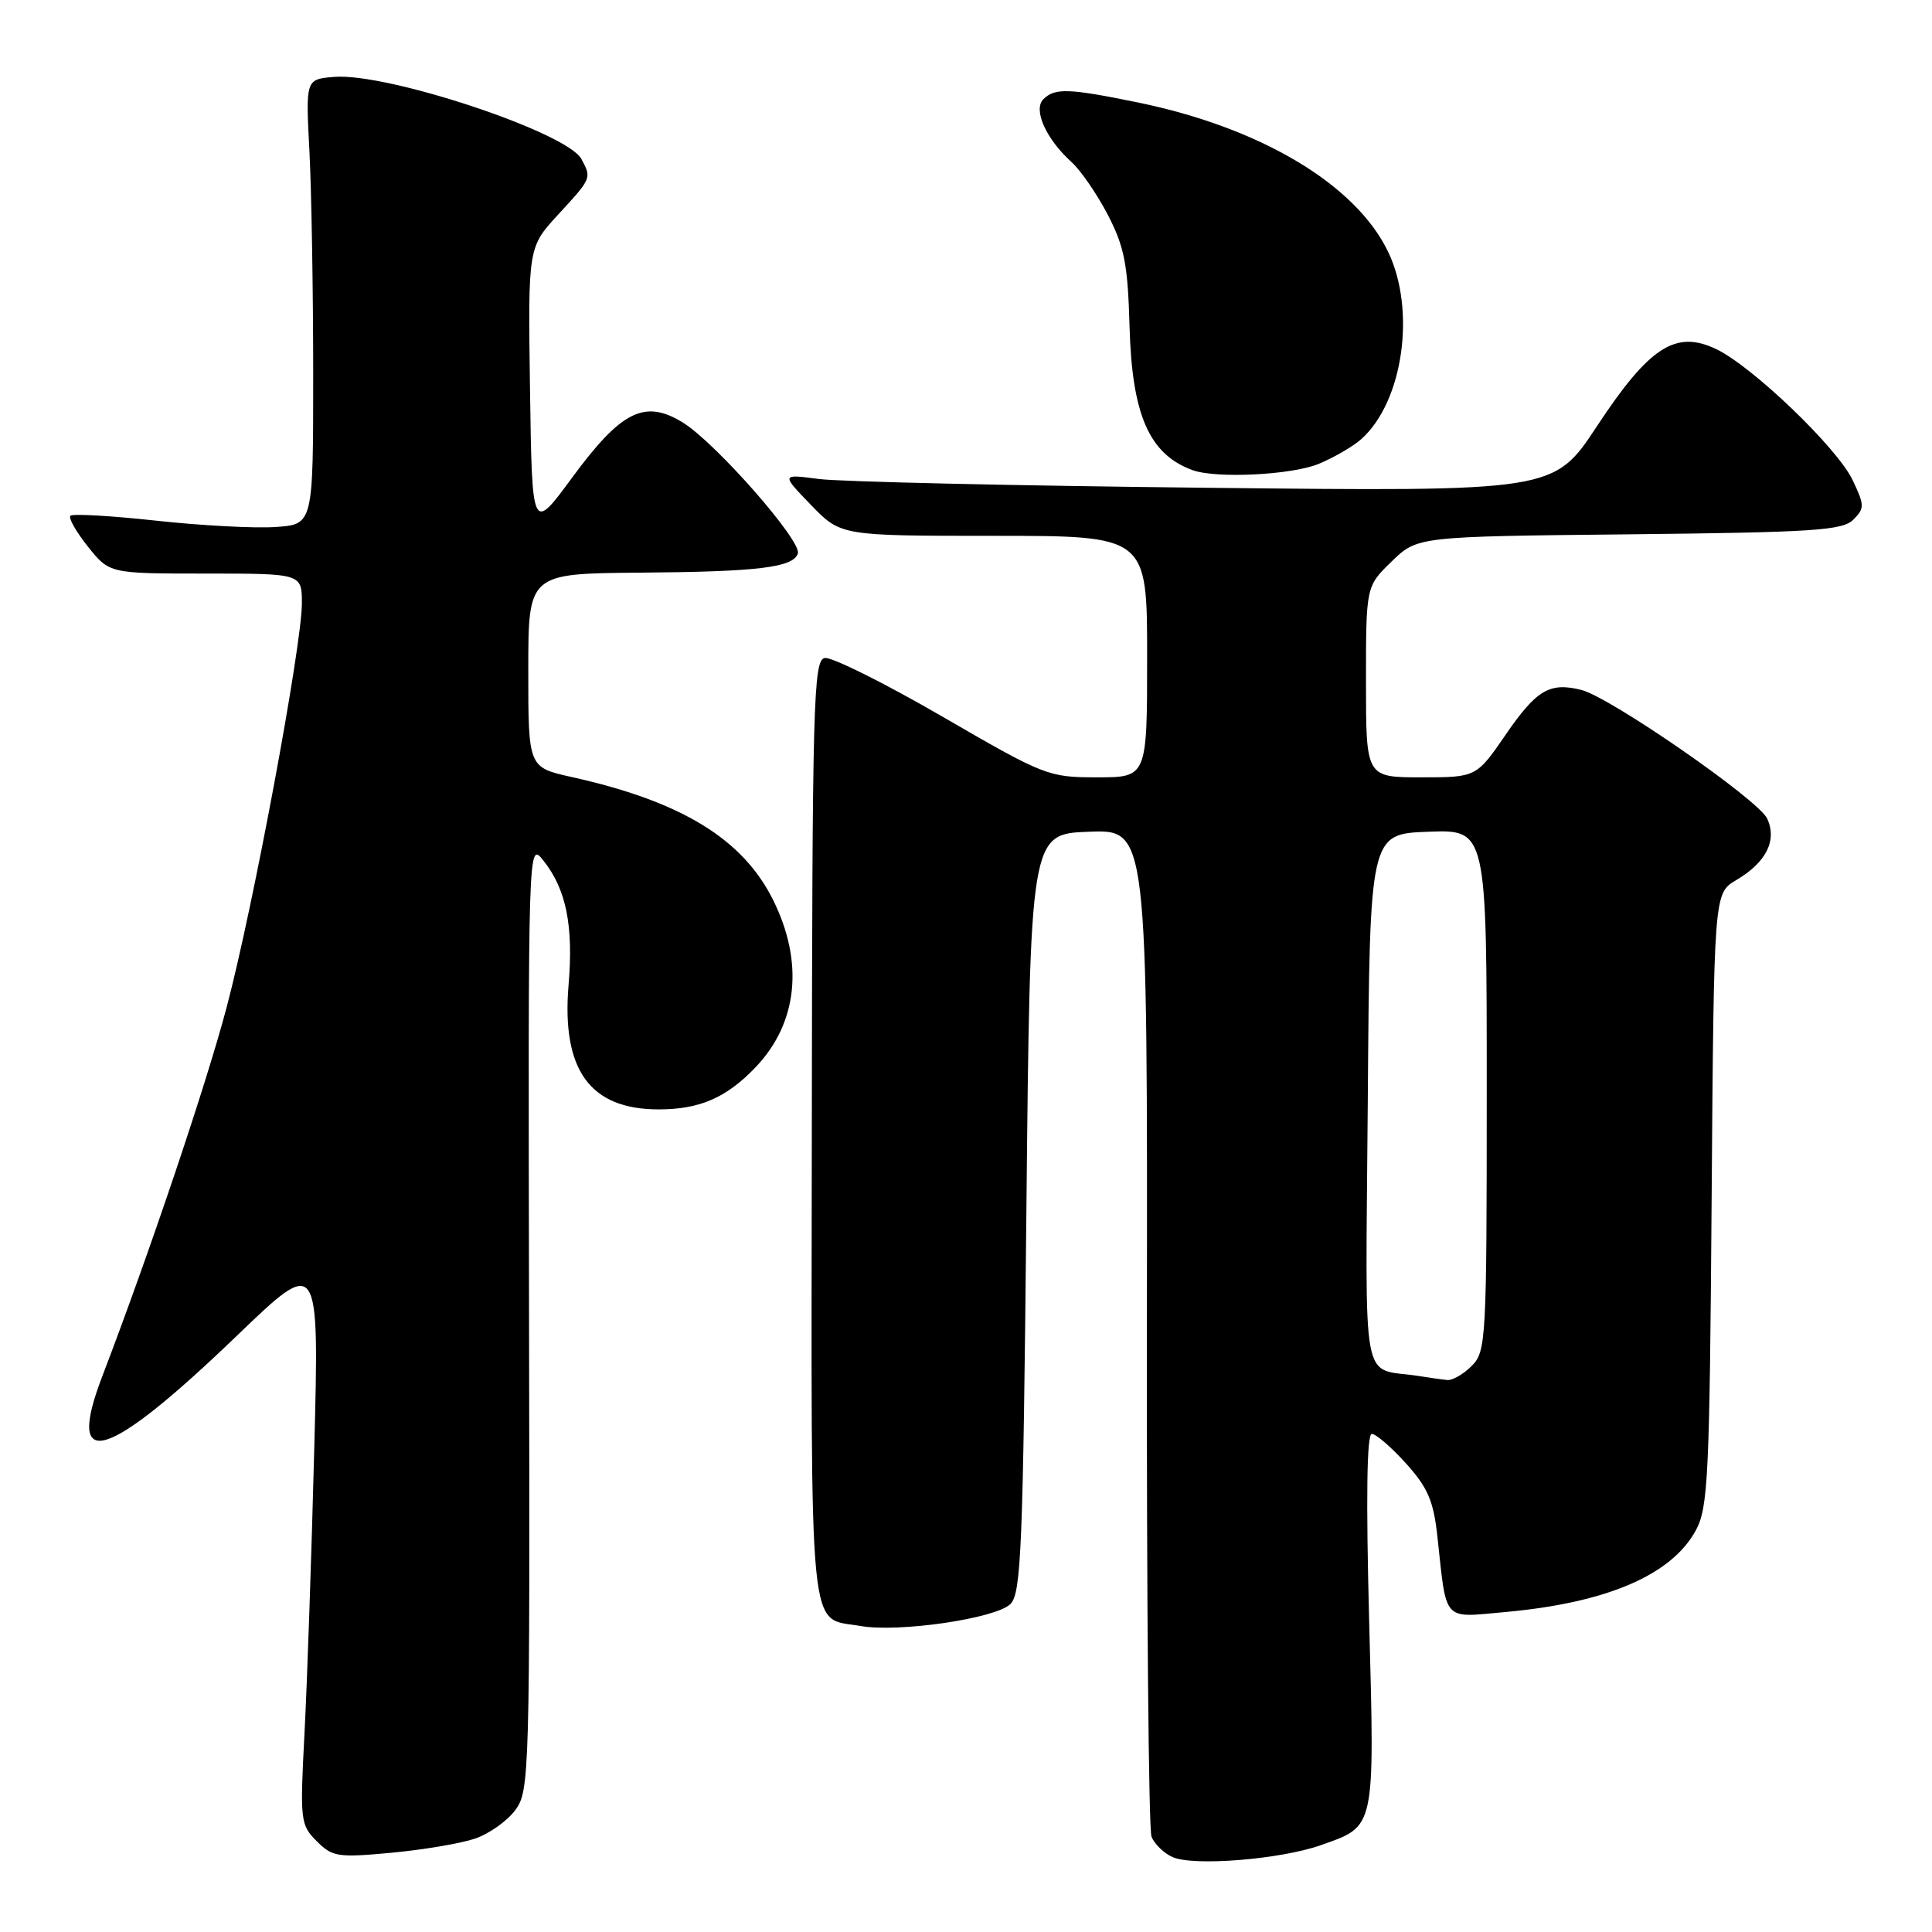 <?xml version="1.0" encoding="UTF-8" standalone="no"?>
<!DOCTYPE svg PUBLIC "-//W3C//DTD SVG 1.1//EN" "http://www.w3.org/Graphics/SVG/1.1/DTD/svg11.dtd" >
<svg xmlns="http://www.w3.org/2000/svg" xmlns:xlink="http://www.w3.org/1999/xlink" version="1.1" viewBox="0 0 256 256">
 <g >
 <path fill="currentColor"
d=" M 175.00 244.50 C 182.29 241.93 182.15 242.57 181.42 214.75 C 180.99 198.46 181.11 190.00 181.77 190.00 C 182.32 190.00 184.36 191.76 186.30 193.91 C 189.20 197.13 189.95 198.86 190.47 203.66 C 191.71 215.07 191.07 214.36 199.49 213.60 C 212.91 212.38 221.47 208.71 224.70 202.79 C 226.33 199.80 226.53 195.75 226.80 158.94 C 227.10 118.37 227.10 118.37 230.04 116.63 C 234.03 114.28 235.49 111.38 234.17 108.48 C 233.04 106.00 213.38 92.39 209.54 91.42 C 205.35 90.37 203.61 91.40 199.57 97.26 C 195.63 103.00 195.63 103.00 188.31 103.00 C 181.00 103.00 181.00 103.00 181.00 90.35 C 181.00 77.70 181.00 77.70 184.40 74.40 C 187.81 71.09 187.81 71.09 215.87 70.80 C 240.26 70.54 244.15 70.29 245.57 68.86 C 247.08 67.35 247.07 66.96 245.49 63.63 C 243.47 59.36 232.20 48.54 227.39 46.25 C 222.03 43.69 218.53 45.96 211.60 56.48 C 205.89 65.14 205.89 65.14 159.70 64.63 C 134.29 64.36 111.25 63.83 108.50 63.47 C 103.50 62.81 103.50 62.81 107.45 66.90 C 111.41 71.00 111.41 71.00 131.70 71.00 C 152.00 71.00 152.00 71.00 152.00 87.00 C 152.00 103.00 152.00 103.00 145.37 103.00 C 138.90 103.00 138.42 102.81 124.83 94.93 C 117.18 90.50 110.18 87.01 109.28 87.19 C 107.78 87.47 107.63 92.94 107.57 149.82 C 107.49 218.72 107.05 214.22 114.00 215.45 C 119.07 216.35 131.97 214.46 133.89 212.54 C 135.31 211.12 135.56 205.14 136.00 160.71 C 136.50 110.50 136.50 110.50 144.28 110.21 C 152.05 109.91 152.05 109.91 151.97 175.73 C 151.93 211.93 152.20 242.37 152.58 243.36 C 152.97 244.35 154.23 245.58 155.39 246.08 C 158.21 247.31 169.66 246.38 175.00 244.50 Z  M 62.90 243.64 C 64.78 243.01 67.19 241.31 68.27 239.86 C 70.17 237.30 70.22 235.31 70.10 174.36 C 69.98 111.50 69.98 111.50 71.98 114.00 C 75.02 117.80 76.00 122.64 75.34 130.49 C 74.39 141.77 78.17 147.00 87.27 147.00 C 92.75 147.00 96.30 145.44 100.19 141.34 C 105.72 135.49 106.53 127.47 102.43 119.23 C 98.40 111.14 90.26 106.18 75.75 102.96 C 70.00 101.68 70.00 101.68 70.00 88.84 C 70.00 76.00 70.00 76.00 84.75 75.88 C 100.48 75.76 105.10 75.20 105.72 73.34 C 106.27 71.70 94.83 58.68 90.51 56.01 C 85.43 52.86 82.33 54.41 75.74 63.38 C 70.50 70.50 70.50 70.50 70.23 51.64 C 69.96 32.77 69.96 32.77 73.98 28.41 C 78.42 23.59 78.40 23.62 77.04 21.07 C 75.15 17.54 51.29 9.61 44.28 10.19 C 40.50 10.50 40.50 10.50 41.00 20.00 C 41.27 25.23 41.50 38.50 41.50 49.50 C 41.50 69.50 41.50 69.50 36.50 69.83 C 33.75 70.02 26.63 69.64 20.68 68.99 C 14.72 68.34 9.62 68.05 9.33 68.34 C 9.04 68.63 10.09 70.47 11.65 72.43 C 14.50 76.00 14.50 76.00 27.25 76.00 C 40.00 76.00 40.00 76.00 40.00 79.95 C 40.00 85.56 33.51 120.41 30.00 133.59 C 27.27 143.87 19.80 166.04 13.54 182.40 C 8.62 195.26 14.11 193.60 31.38 177.00 C 42.30 166.50 42.30 166.50 41.64 192.00 C 41.28 206.03 40.70 222.95 40.35 229.61 C 39.74 241.26 39.80 241.80 41.97 243.97 C 44.05 246.05 44.76 246.16 51.86 245.50 C 56.06 245.11 61.03 244.27 62.90 243.64 Z  M 174.75 61.46 C 176.77 60.62 179.29 59.15 180.35 58.21 C 185.93 53.26 187.67 41.08 183.91 33.32 C 179.60 24.41 167.03 16.92 150.79 13.58 C 141.61 11.70 139.77 11.63 138.25 13.15 C 136.86 14.54 138.61 18.43 142.01 21.50 C 143.22 22.60 145.38 25.75 146.81 28.50 C 148.99 32.71 149.44 35.04 149.67 43.24 C 149.99 54.98 152.27 60.18 158.00 62.29 C 161.12 63.44 171.21 62.94 174.75 61.46 Z  M 188.00 182.33 C 180.20 181.10 180.94 185.14 181.24 145.73 C 181.50 110.50 181.50 110.50 189.25 110.21 C 197.00 109.92 197.00 109.92 197.00 144.46 C 197.00 177.67 196.92 179.08 195.00 181.00 C 193.90 182.10 192.44 182.94 191.75 182.86 C 191.06 182.79 189.38 182.55 188.00 182.33 Z "/>
</g>
</svg>
